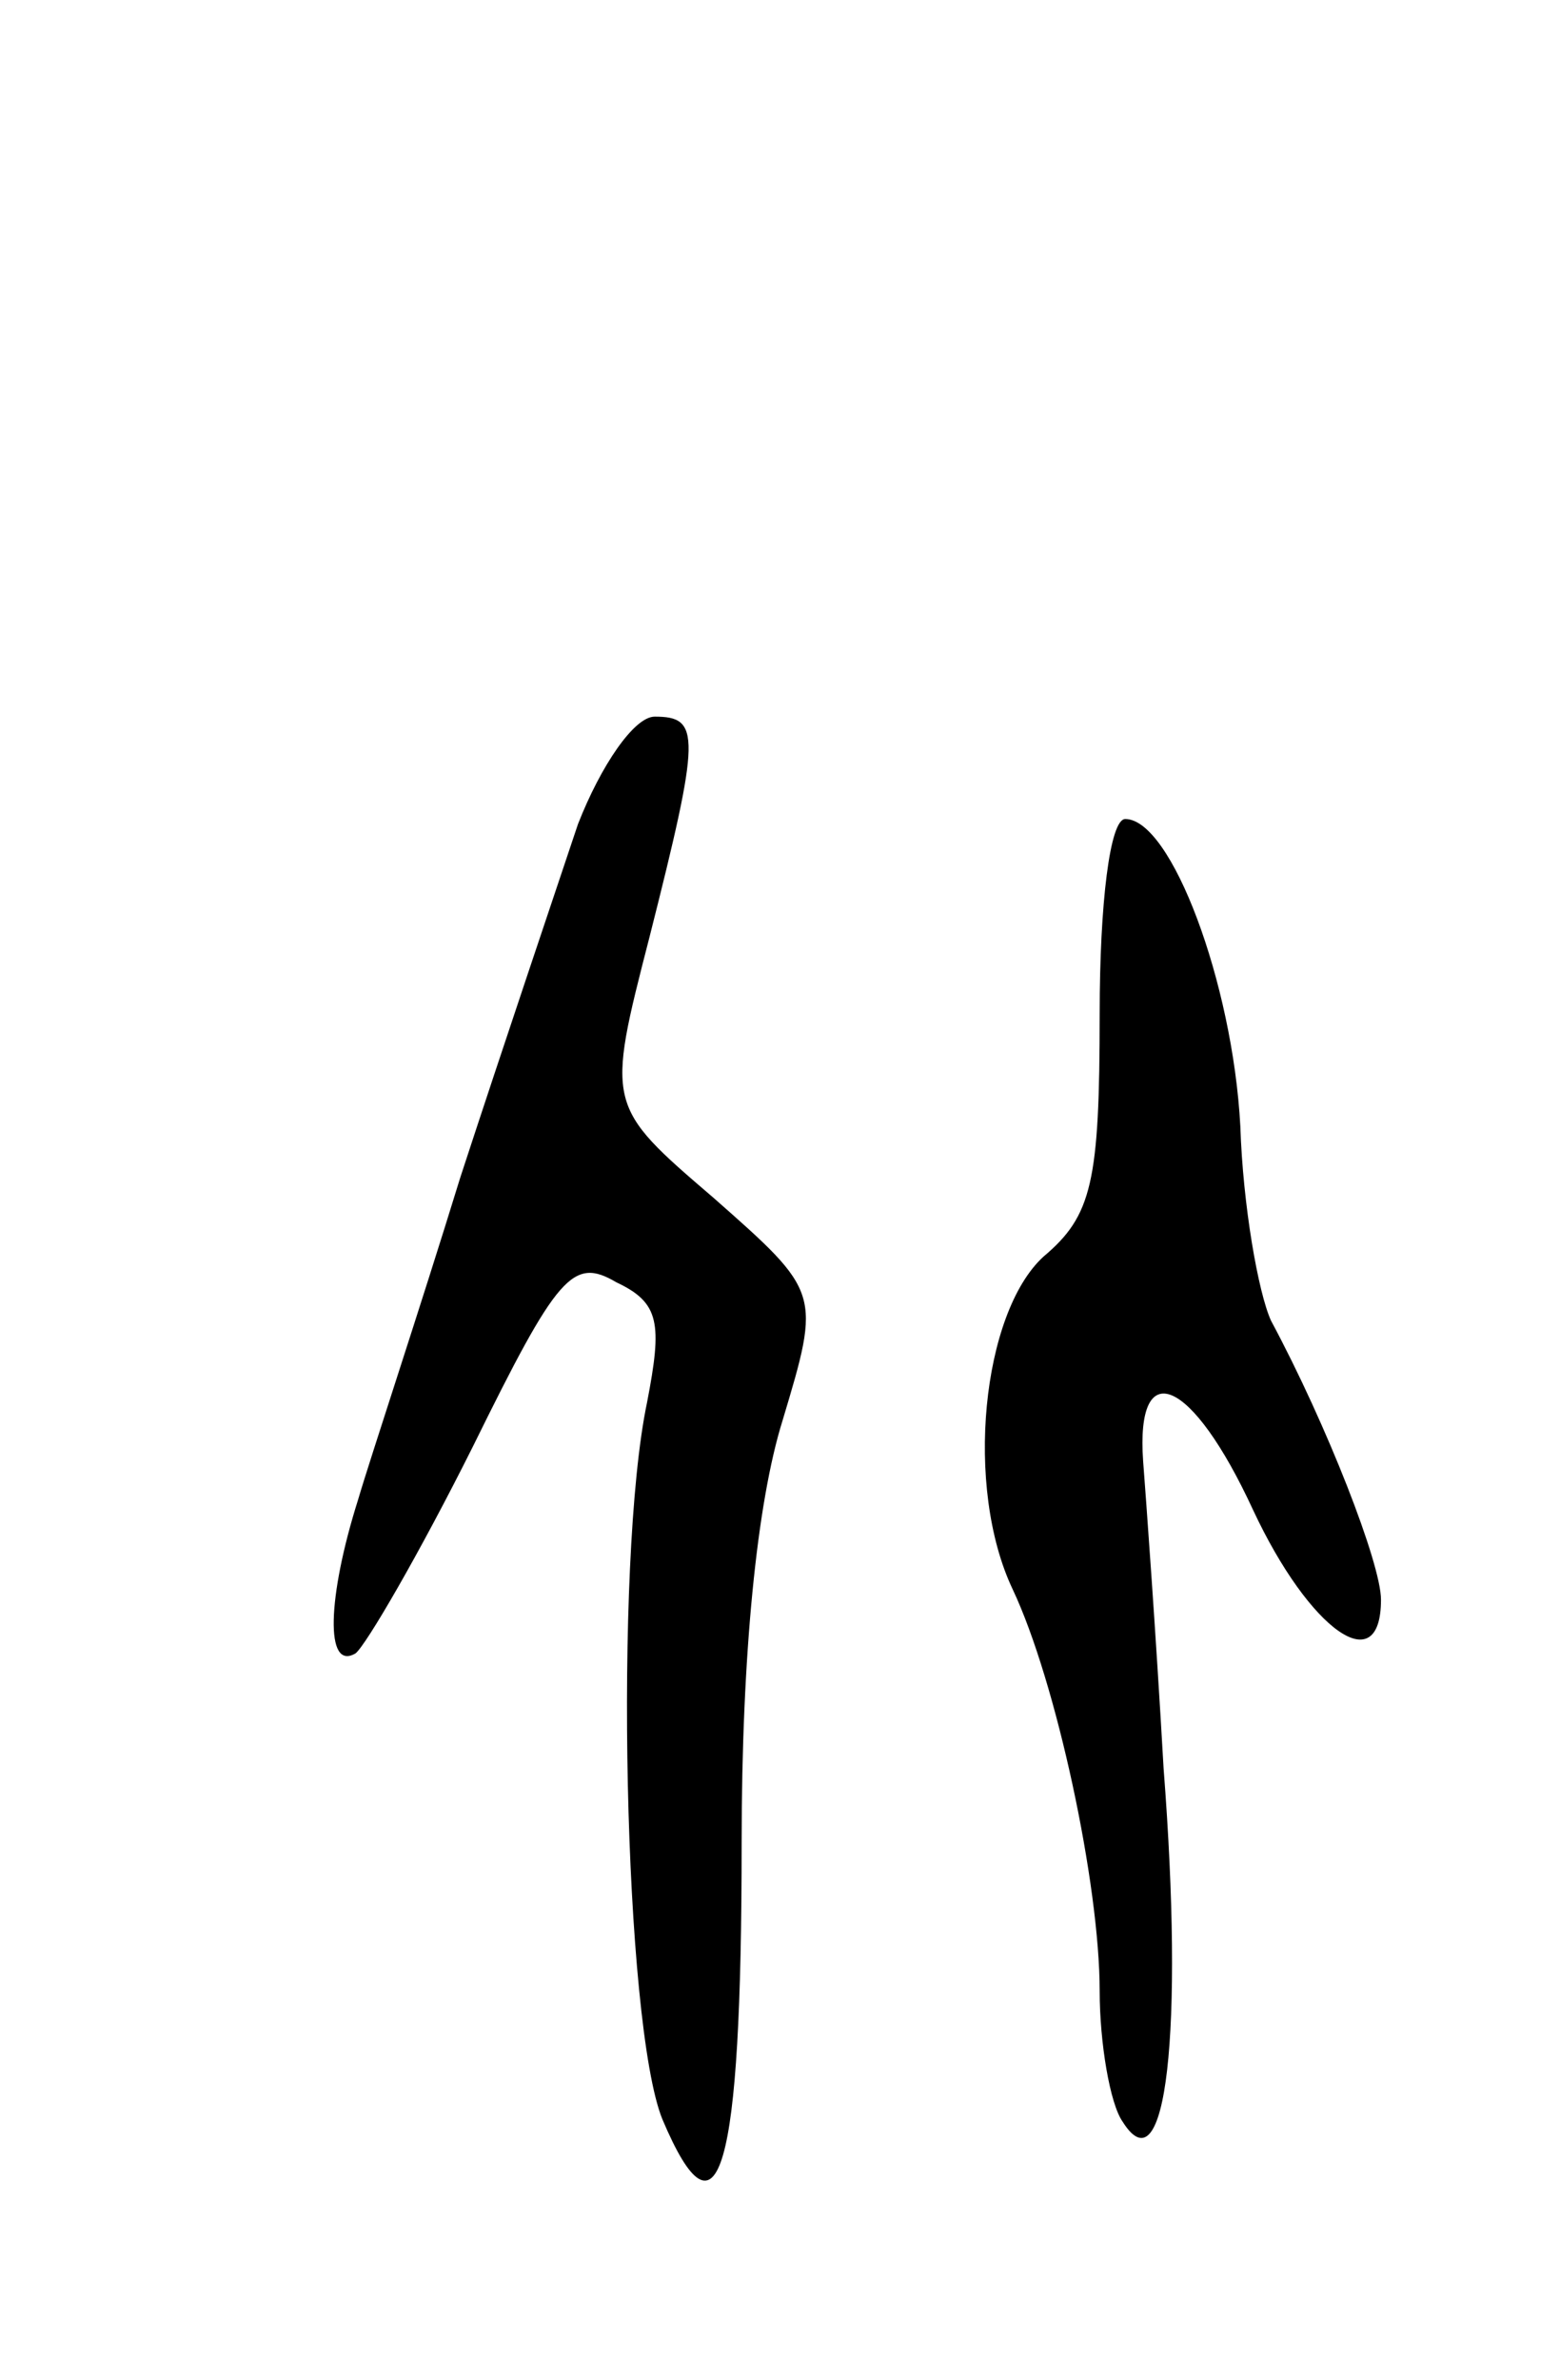 <svg version="1.0" xmlns="http://www.w3.org/2000/svg"
 width="61pt" height="93pt" viewBox="0 0 61 93"
 preserveAspectRatio="xMidYMid meet">
<g transform="translate(0,93) scale(0.1,-0.1)"
fill="#000000" stroke="none">
<path d="M226 608 c-8 -24 -29 -86 -46 -138 -16 -52 -35 -109 -40 -126 -12
-38 -13 -67 -1 -60 4 3 25 39 46 81 33 67 39 74 56 64 17 -8 18 -16 12 -47
-13 -62 -9 -243 6 -280 22 -52 31 -21 31 108 0 74 6 133 16 165 15 50 15 50
-27 87 -42 36 -42 36 -25 102 20 79 20 86 2 86 -8 0 -21 -19 -30 -42z"/>
<path d="M430 534 c0 -66 -3 -79 -22 -95 -24 -22 -31 -90 -12 -130 17 -36 34
-115 34 -157 0 -20 4 -44 9 -51 17 -27 24 35 16 138 -3 53 -7 107 -8 120 -3
42 19 33 43 -19 22 -47 50 -67 50 -35 0 14 -21 68 -43 109 -5 11 -11 45 -12
76 -3 56 -27 120 -45 120 -6 0 -10 -33 -10 -76z"/>
</g>
</svg>
